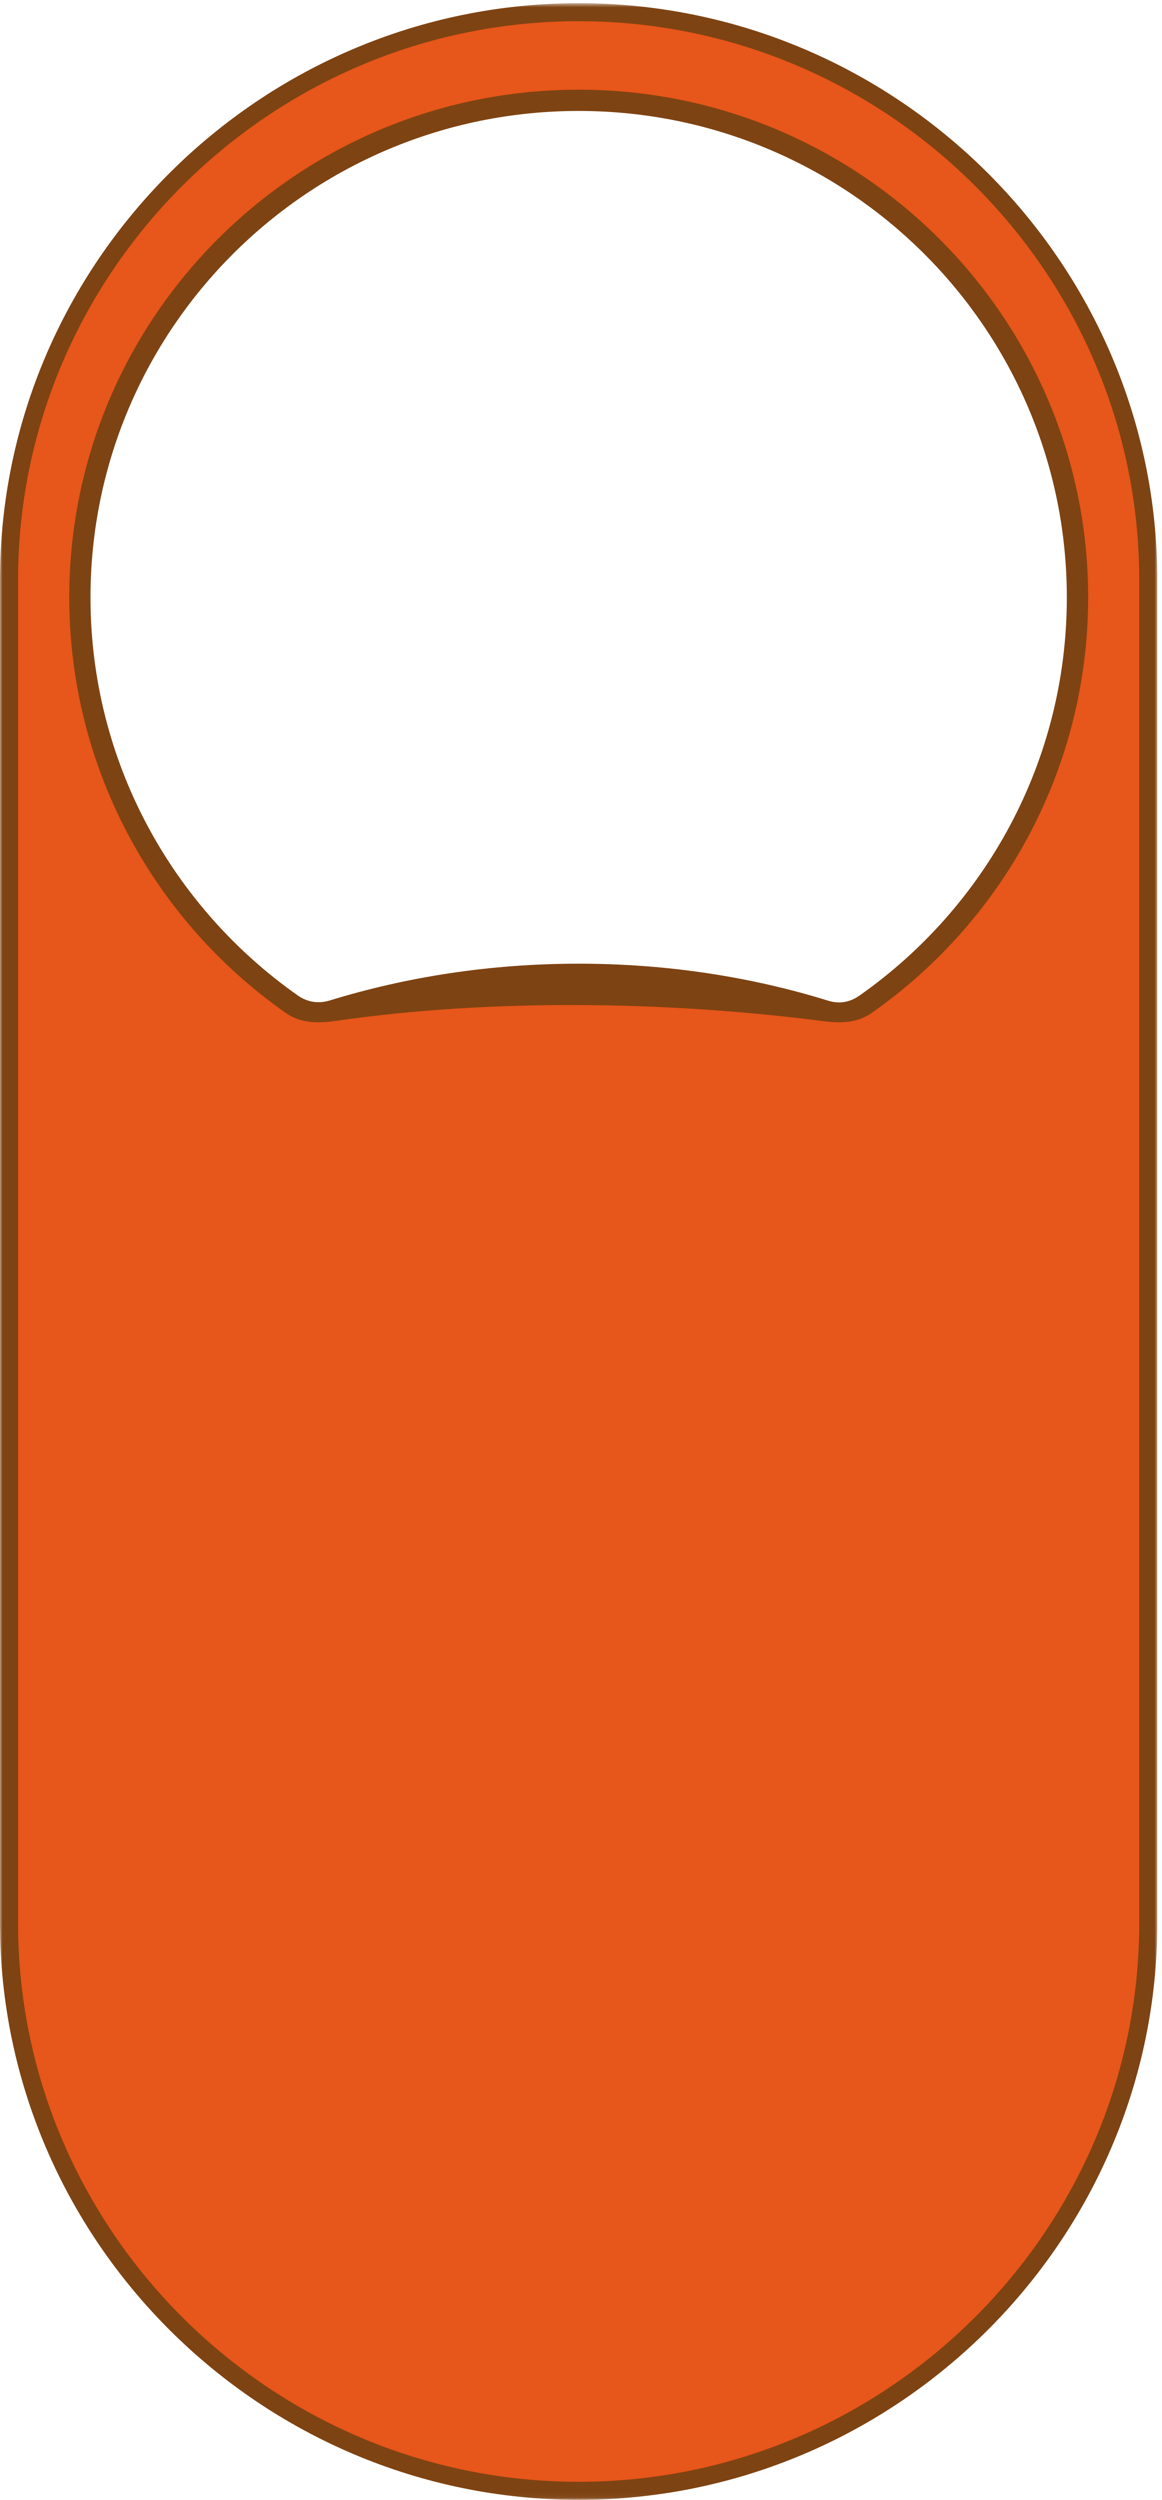 <svg width="238" height="512" viewBox="0 0 238 512" fill="none" xmlns="http://www.w3.org/2000/svg">
<mask id="mask0_79_18779" style="mask-type:luminance" maskUnits="userSpaceOnUse" x="0" y="0" width="238" height="512">
<path d="M237.04 0.653H0V511.948H237.04V0.653Z" fill="white"/>
</mask>
<g mask="url(#mask0_79_18779)">
<path fill-rule="evenodd" clip-rule="evenodd" d="M237.04 253.229V393.83C237.04 458.802 183.713 511.948 118.52 511.948C53.327 511.948 0 458.779 0 393.83V118.771C0 53.822 53.327 0.653 118.52 0.653C183.713 0.653 237.04 53.799 237.04 118.771V253.229ZM218.506 122.369C218.506 156.035 201.742 185.805 176.102 203.841C174.676 204.85 172.514 205.835 169.64 204.941C153.888 200.06 136.641 197.356 118.52 197.356C100.4 197.356 83.245 200.06 67.516 204.896C64.664 205.767 62.41 204.85 61.054 203.91C35.367 185.874 18.535 156.081 18.535 122.369C18.535 67.32 63.307 22.722 118.52 22.722C173.733 22.722 218.506 67.343 218.506 122.369Z" fill="#7E4312"/>
<path fill-rule="evenodd" clip-rule="evenodd" d="M222.875 122.369C222.875 156.31 206.364 187.868 178.608 207.394C175.526 209.571 172.123 209.594 168.329 209.09C136.549 205.01 100.606 204.483 68.826 209.067C65.147 209.594 61.583 209.594 58.547 207.462C30.745 187.936 14.188 156.356 14.188 122.369C14.165 64.937 60.893 18.368 118.52 18.368C176.147 18.368 222.875 64.937 222.875 122.369ZM233.338 393.853V118.771C233.338 55.839 181.666 4.342 118.52 4.342C55.374 4.342 3.702 55.861 3.702 118.771V393.83C3.702 456.762 55.374 508.258 118.52 508.258C181.666 508.258 233.338 456.762 233.338 393.83" fill="#E7561A"/>
</g>
</svg>
